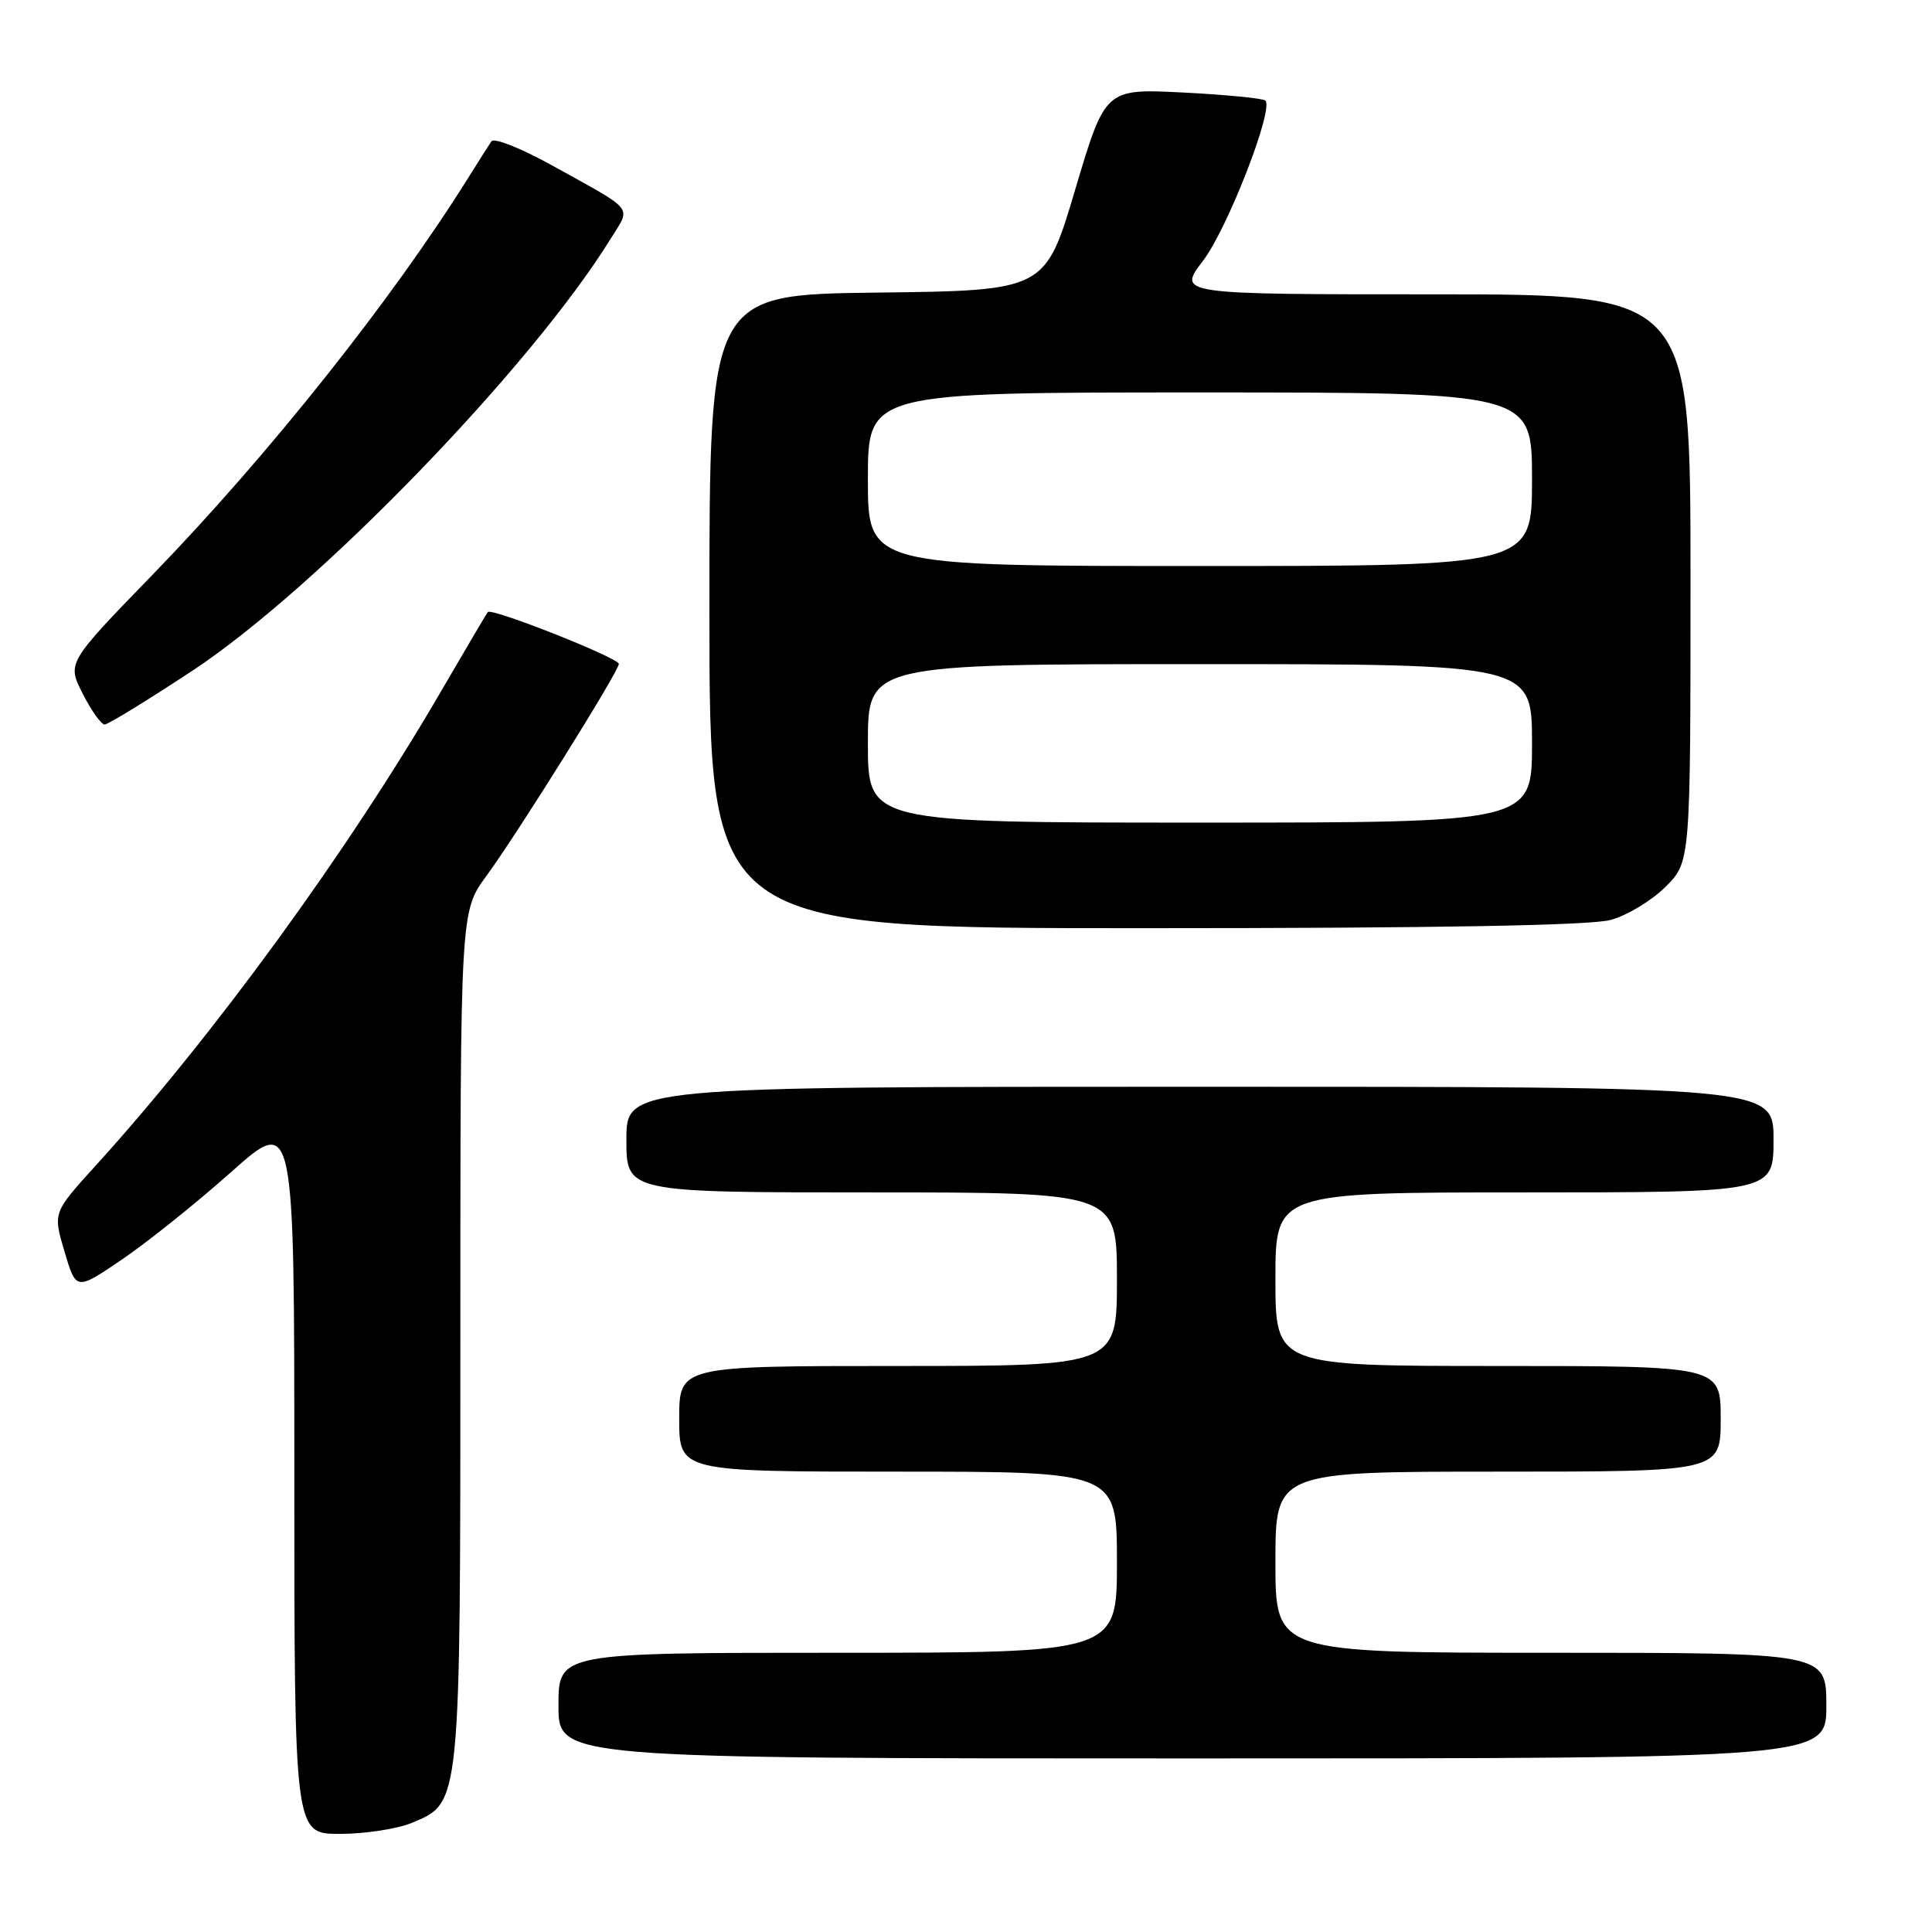 <?xml version="1.0" encoding="UTF-8" standalone="no"?>
<!DOCTYPE svg PUBLIC "-//W3C//DTD SVG 1.1//EN" "http://www.w3.org/Graphics/SVG/1.1/DTD/svg11.dtd" >
<svg xmlns="http://www.w3.org/2000/svg" xmlns:xlink="http://www.w3.org/1999/xlink" version="1.1" viewBox="0 0 256 256">
 <g >
 <path fill="currentColor"
d=" M 54.57 241.54 C 61.07 238.82 61.00 239.56 61.00 176.92 C 61.00 120.77 61.00 120.77 64.44 116.08 C 68.54 110.49 82.00 88.95 82.00 87.97 C 82.00 87.18 65.13 80.50 64.64 81.10 C 64.46 81.32 61.70 86.00 58.50 91.50 C 46.16 112.73 28.28 137.29 12.55 154.59 C 7.02 160.69 7.02 160.69 8.55 165.85 C 10.08 171.02 10.08 171.02 16.16 166.89 C 19.51 164.62 26.01 159.41 30.62 155.31 C 39.00 147.85 39.00 147.85 39.00 195.43 C 39.00 243.00 39.00 243.00 45.03 243.00 C 48.35 243.00 52.64 242.34 54.57 241.54 Z  M 242.00 226.00 C 242.00 219.00 242.00 219.00 205.50 219.00 C 169.00 219.00 169.00 219.00 169.00 207.00 C 169.00 195.00 169.00 195.00 198.50 195.00 C 228.00 195.00 228.00 195.00 228.00 188.00 C 228.00 181.00 228.00 181.00 198.50 181.00 C 169.00 181.00 169.00 181.00 169.00 169.50 C 169.00 158.00 169.00 158.00 202.00 158.00 C 235.00 158.00 235.00 158.00 235.00 151.00 C 235.00 144.00 235.00 144.00 159.00 144.00 C 83.00 144.00 83.00 144.00 83.00 151.00 C 83.00 158.00 83.00 158.00 115.50 158.00 C 148.00 158.00 148.00 158.00 148.00 169.50 C 148.00 181.00 148.00 181.00 119.00 181.00 C 90.00 181.00 90.00 181.00 90.00 188.00 C 90.00 195.00 90.00 195.00 119.00 195.00 C 148.00 195.00 148.00 195.00 148.00 207.00 C 148.00 219.00 148.00 219.00 111.00 219.00 C 74.00 219.00 74.00 219.00 74.00 226.00 C 74.00 233.00 74.00 233.00 158.00 233.00 C 242.00 233.00 242.00 233.00 242.00 226.00 Z  M 213.45 121.89 C 215.63 121.29 218.89 119.31 220.70 117.50 C 224.00 114.20 224.00 114.20 224.00 76.60 C 224.00 39.00 224.00 39.00 190.01 39.00 C 156.01 39.00 156.01 39.00 159.41 34.55 C 162.64 30.32 168.81 14.47 167.67 13.33 C 167.37 13.03 162.47 12.55 156.78 12.26 C 146.45 11.74 146.45 11.74 142.47 25.12 C 138.50 38.50 138.50 38.50 116.25 38.77 C 94.00 39.04 94.00 39.04 94.00 81.02 C 94.00 123.00 94.00 123.00 151.75 122.99 C 190.59 122.99 210.79 122.63 213.45 121.89 Z  M 25.54 88.84 C 42.07 77.92 70.39 48.66 80.92 31.63 C 83.63 27.25 84.30 28.10 73.12 21.90 C 69.06 19.65 65.46 18.22 65.12 18.72 C 64.78 19.22 63.39 21.40 62.04 23.57 C 51.84 39.87 35.55 60.34 20.20 76.17 C 8.88 87.84 8.88 87.84 10.96 91.92 C 12.10 94.16 13.41 96.00 13.87 96.00 C 14.32 96.00 19.57 92.78 25.54 88.84 Z  M 115.00 98.50 C 115.00 88.00 115.00 88.00 159.00 88.00 C 203.00 88.00 203.00 88.00 203.00 98.50 C 203.00 109.00 203.00 109.00 159.00 109.00 C 115.00 109.00 115.00 109.00 115.00 98.50 Z  M 115.00 63.50 C 115.00 52.00 115.00 52.00 159.00 52.00 C 203.00 52.00 203.00 52.00 203.00 63.50 C 203.00 75.00 203.00 75.00 159.00 75.00 C 115.00 75.00 115.00 75.00 115.00 63.50 Z "/>
</g>
</svg>